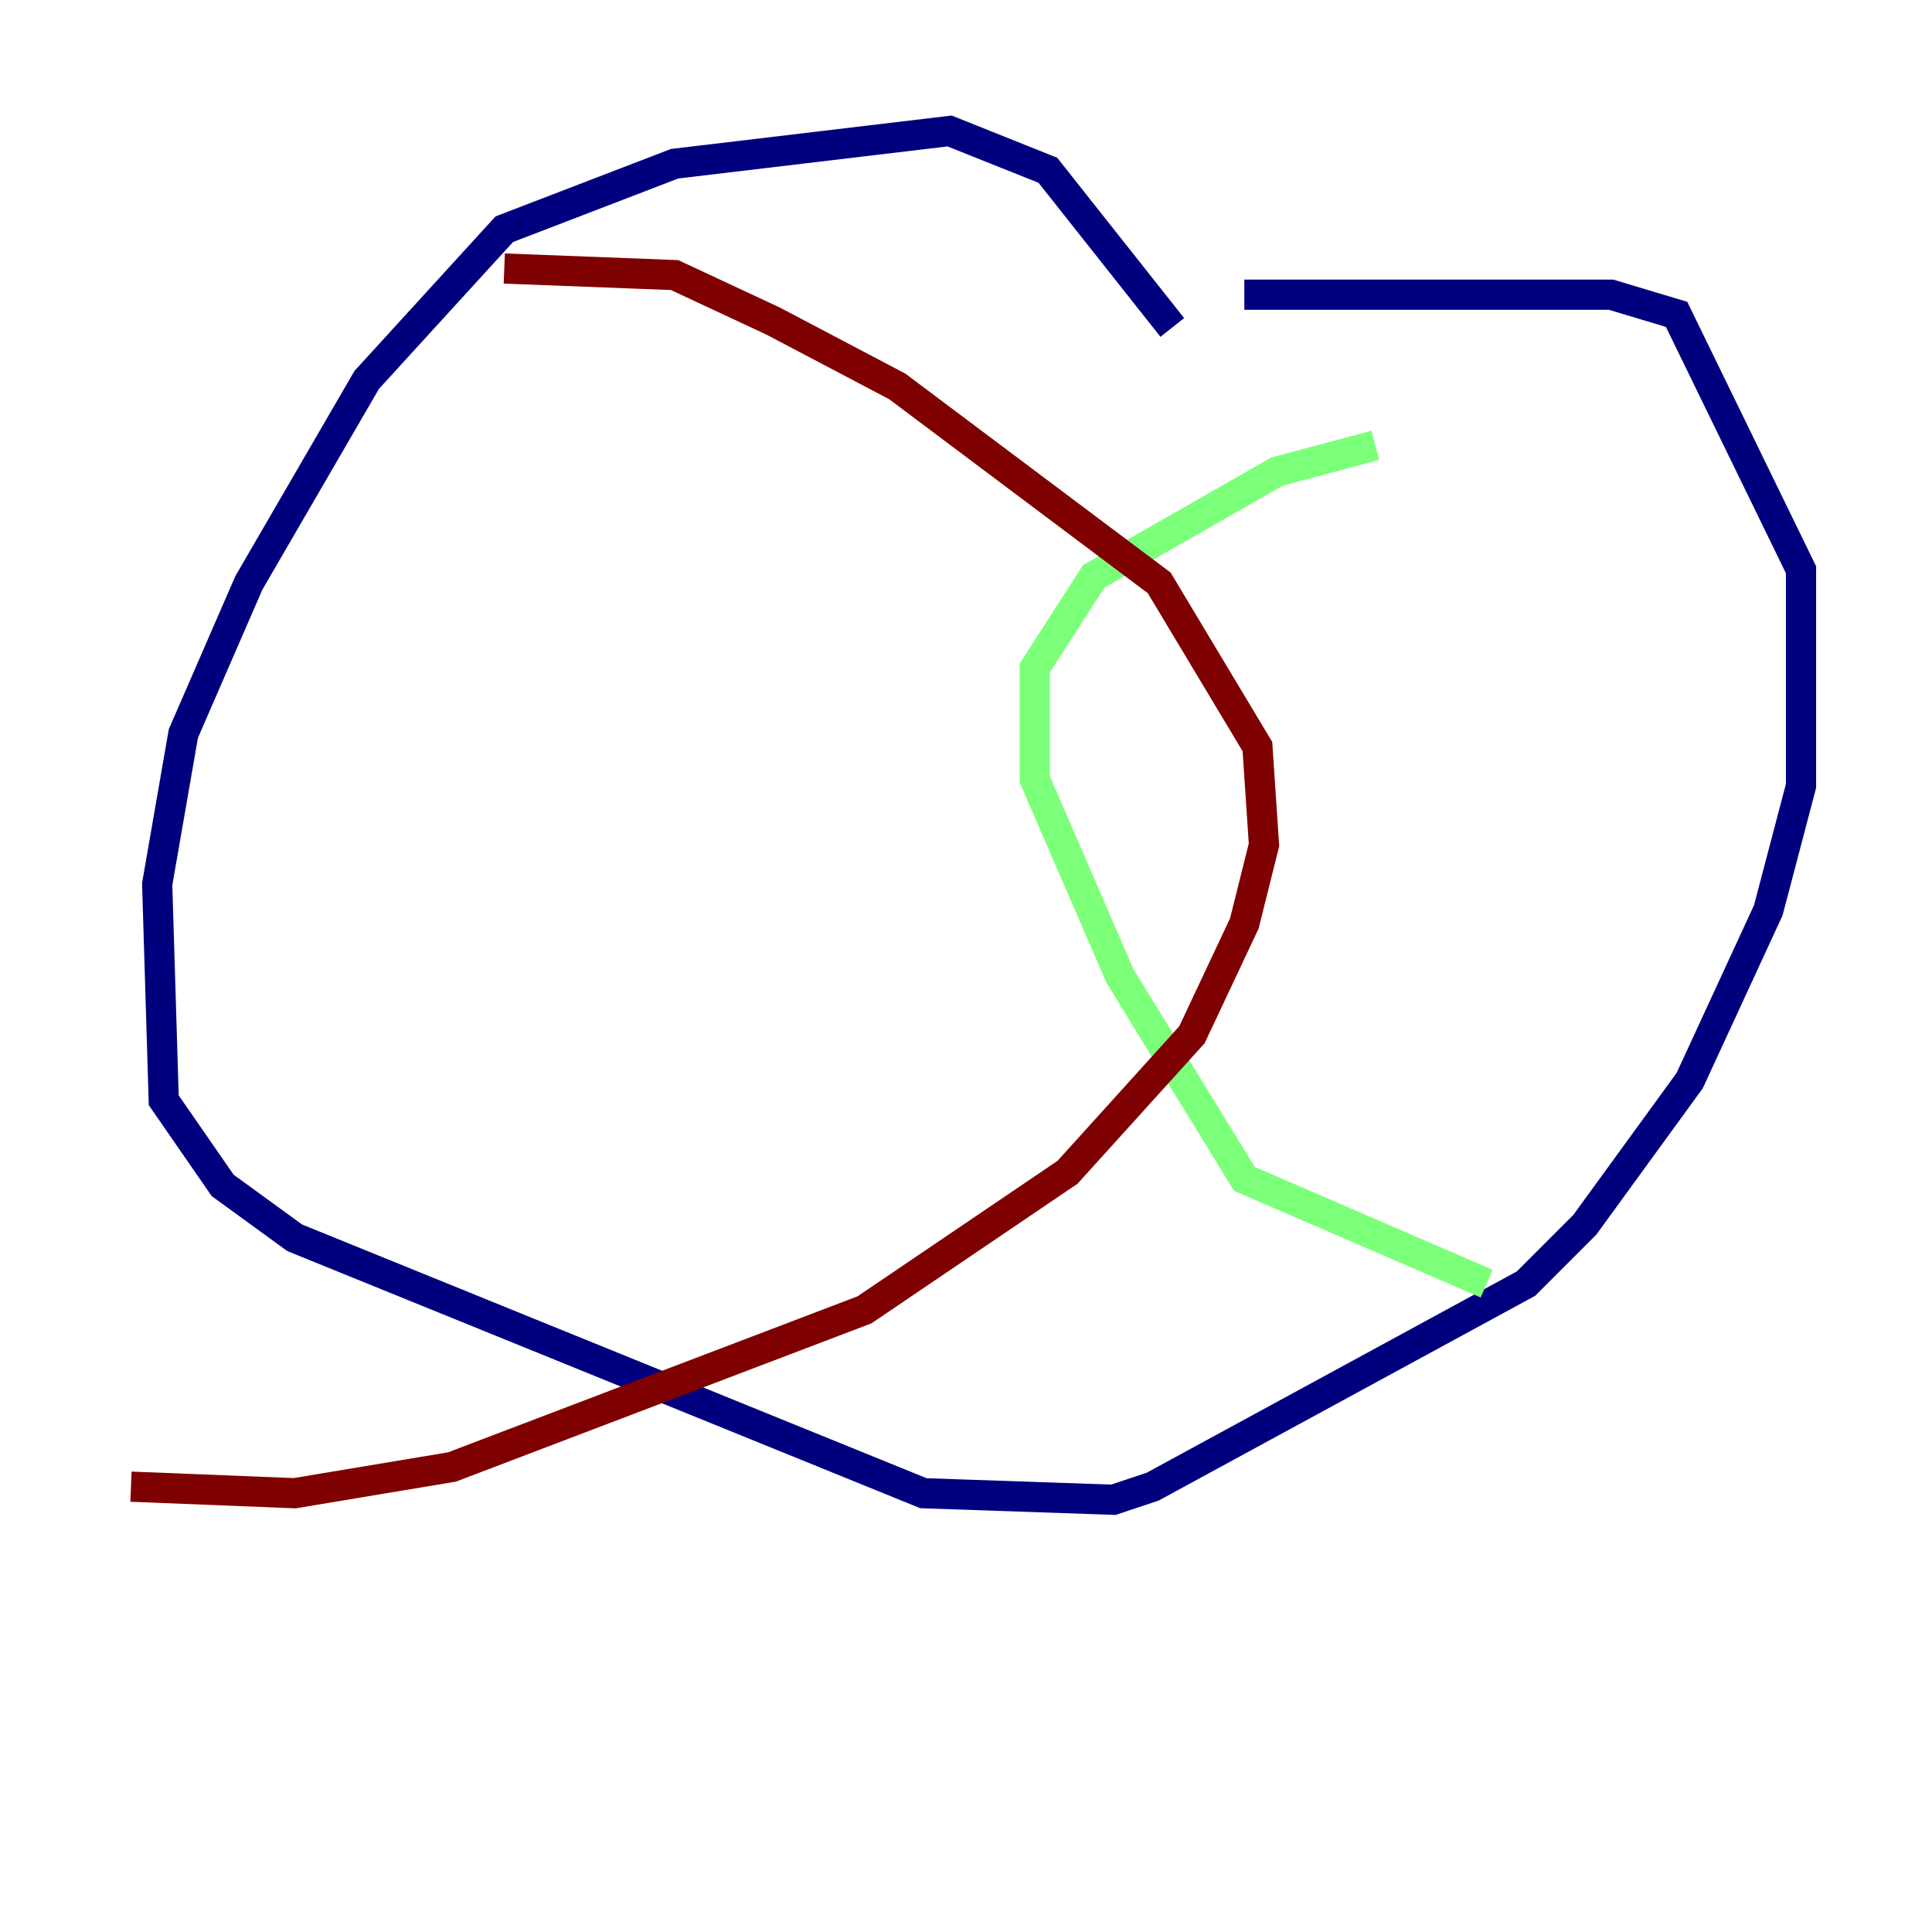 <?xml version="1.0" encoding="utf-8" ?>
<svg baseProfile="tiny" height="128" version="1.2" viewBox="0,0,128,128" width="128" xmlns="http://www.w3.org/2000/svg" xmlns:ev="http://www.w3.org/2001/xml-events" xmlns:xlink="http://www.w3.org/1999/xlink"><defs /><polyline fill="none" points="77.668,21.695 69.424,11.281 62.915,8.678 44.691,10.848 33.41,15.186 24.298,25.166 16.488,38.617 12.149,48.597 10.414,58.576 10.848,72.895 14.752,78.536 19.525,82.007 61.18,98.929 73.763,99.363 76.366,98.495 101.098,85.044 105.003,81.139 111.946,71.593 117.153,60.312 119.322,52.068 119.322,37.749 111.078,20.827 106.739,19.525 82.441,19.525" stroke="#00007f" stroke-width="2" /><polyline fill="none" points="91.119,29.505 84.61,31.241 72.461,38.183 68.556,44.258 68.556,51.634 74.197,64.651 82.441,78.102 98.495,85.044" stroke="#7cff79" stroke-width="2" /><polyline fill="none" points="33.41,17.79 44.691,18.224 51.2,21.261 59.444,25.6 76.8,38.617 83.308,49.464 83.742,55.973 82.441,61.18 78.969,68.556 70.725,77.668 57.275,86.78 29.939,97.193 19.525,98.929 8.678,98.495" stroke="#7f0000" stroke-width="2" /></svg>